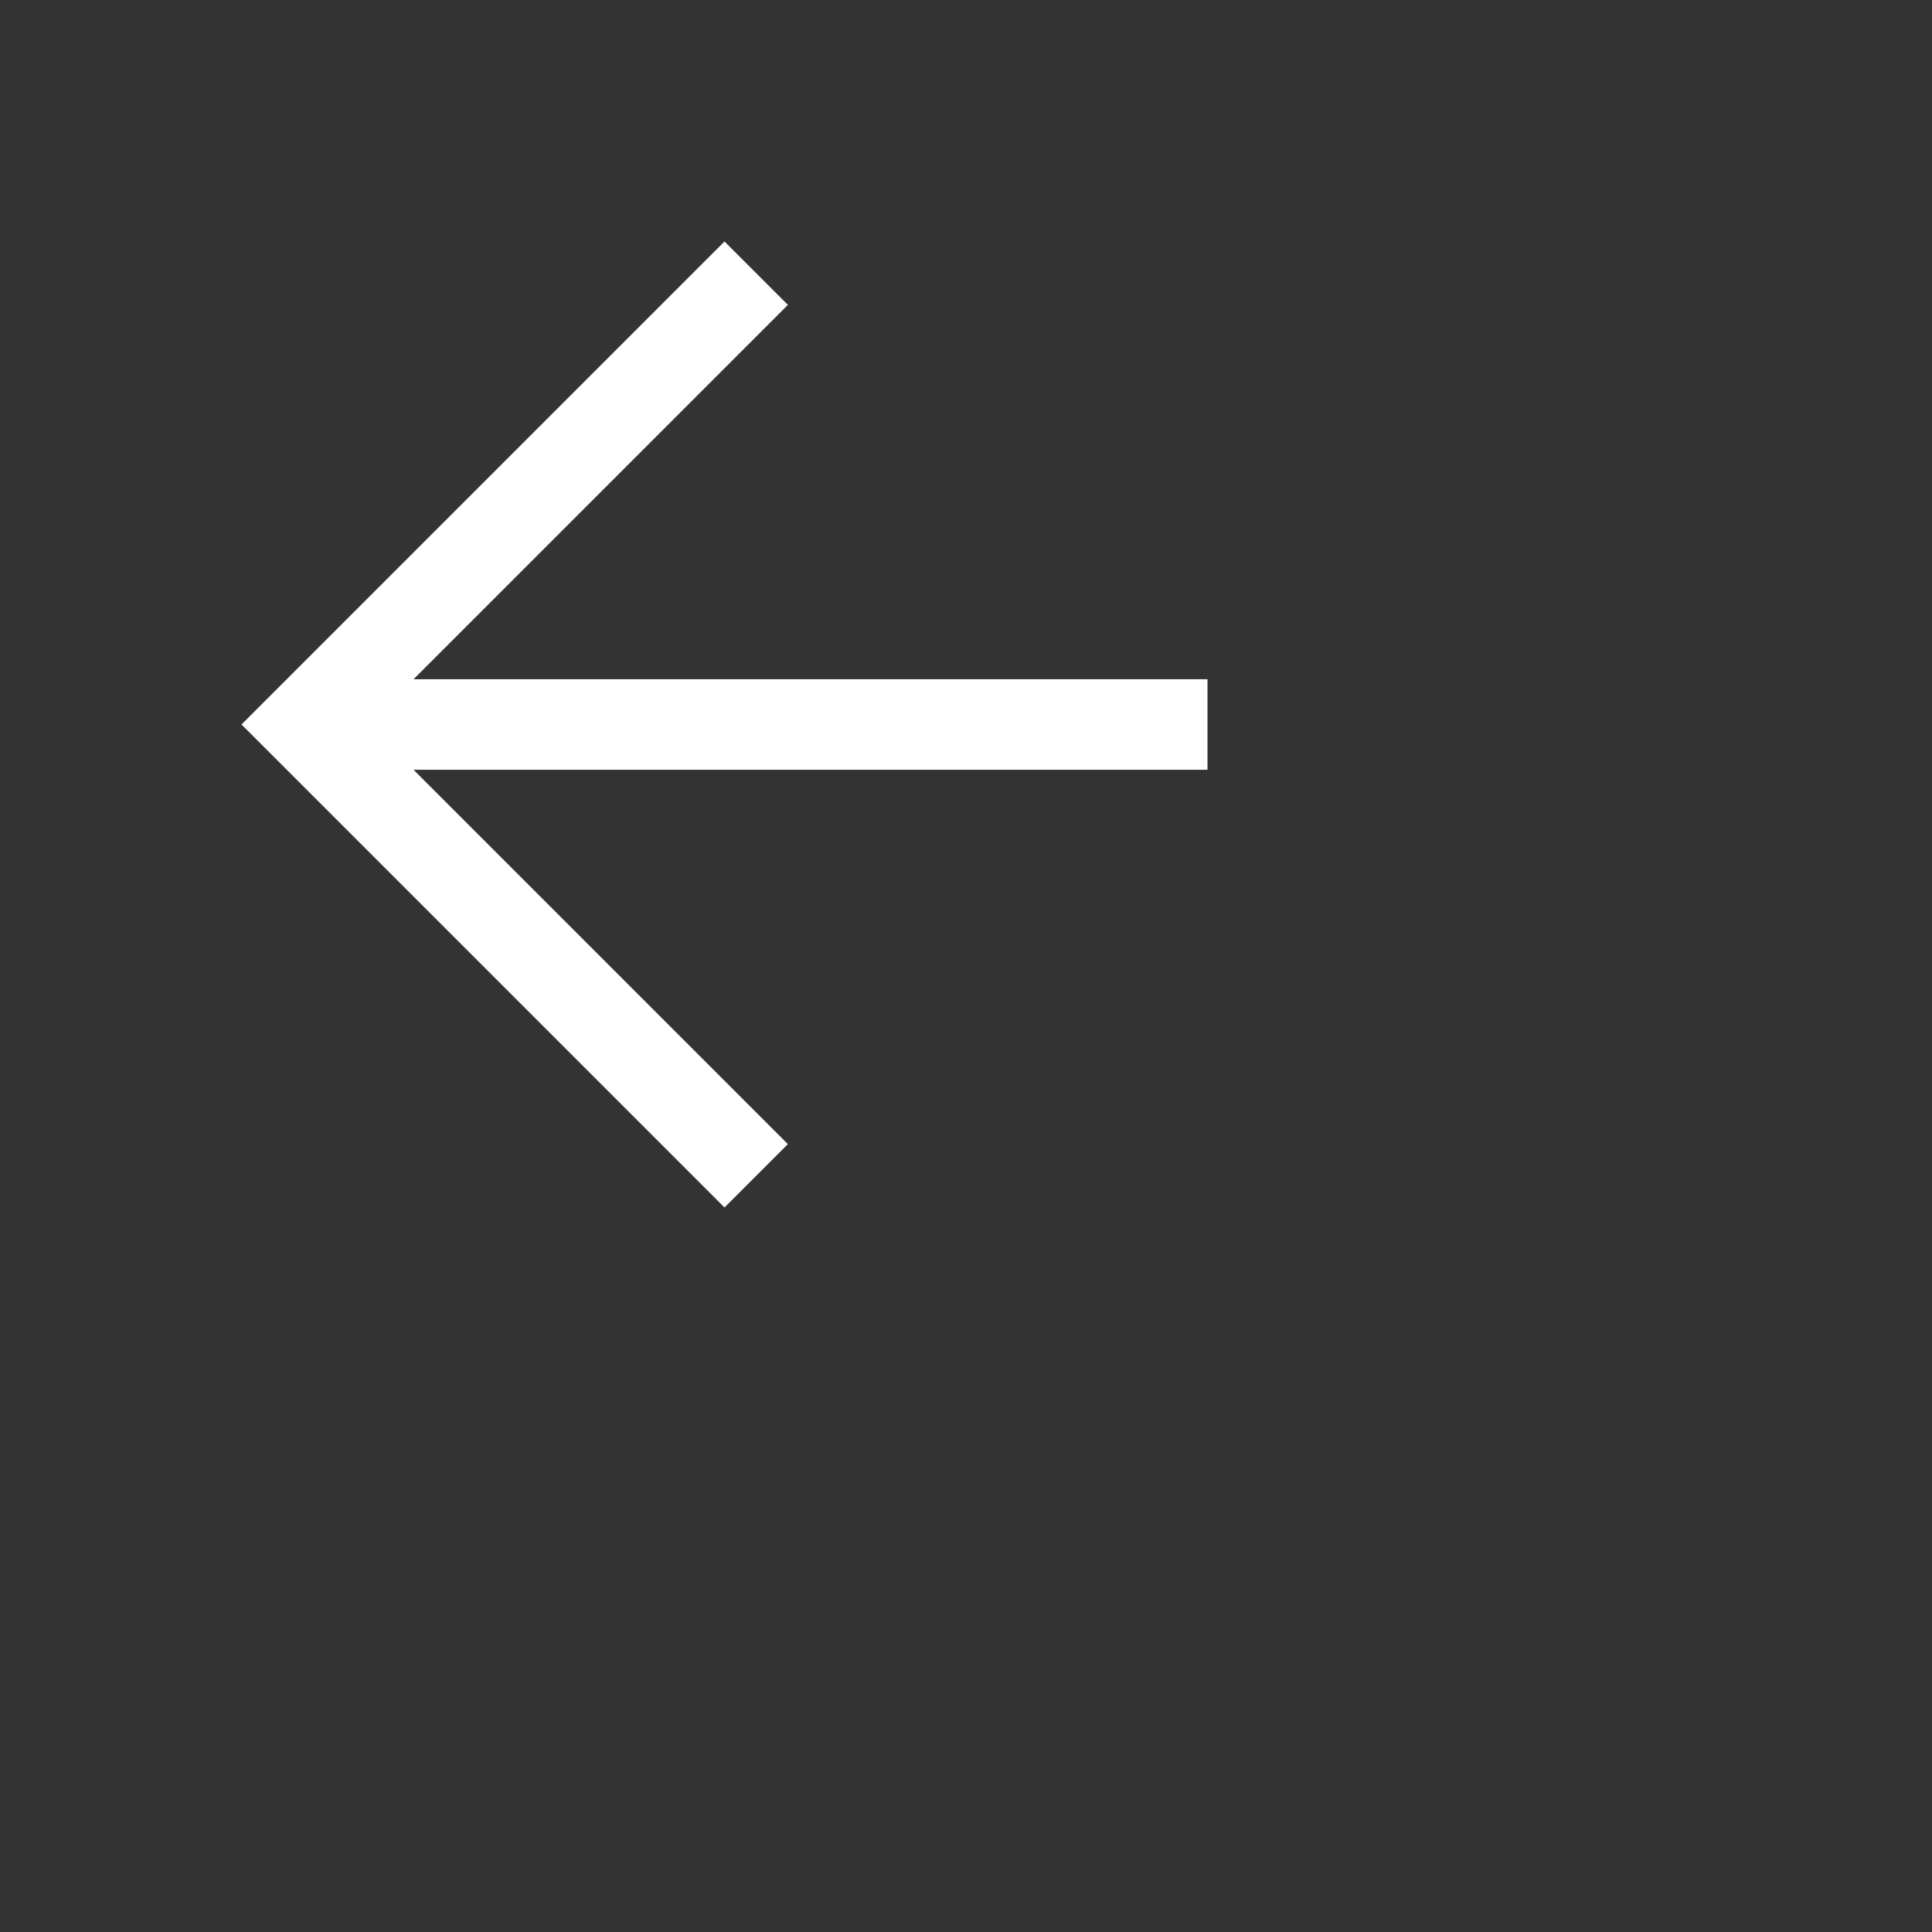<svg xmlns="http://www.w3.org/2000/svg" viewBox="0 0 64 64" height="32" width="32" fill="#FFF">
  <rect x="0" y="0" width="64" height="64" fill="#333333" stroke="none"/>
  <path d="M24 40 8 24 24 8l2.1 2.1-12.4 12.4H40v3H13.7l12.4 12.4Z" />
</svg>
